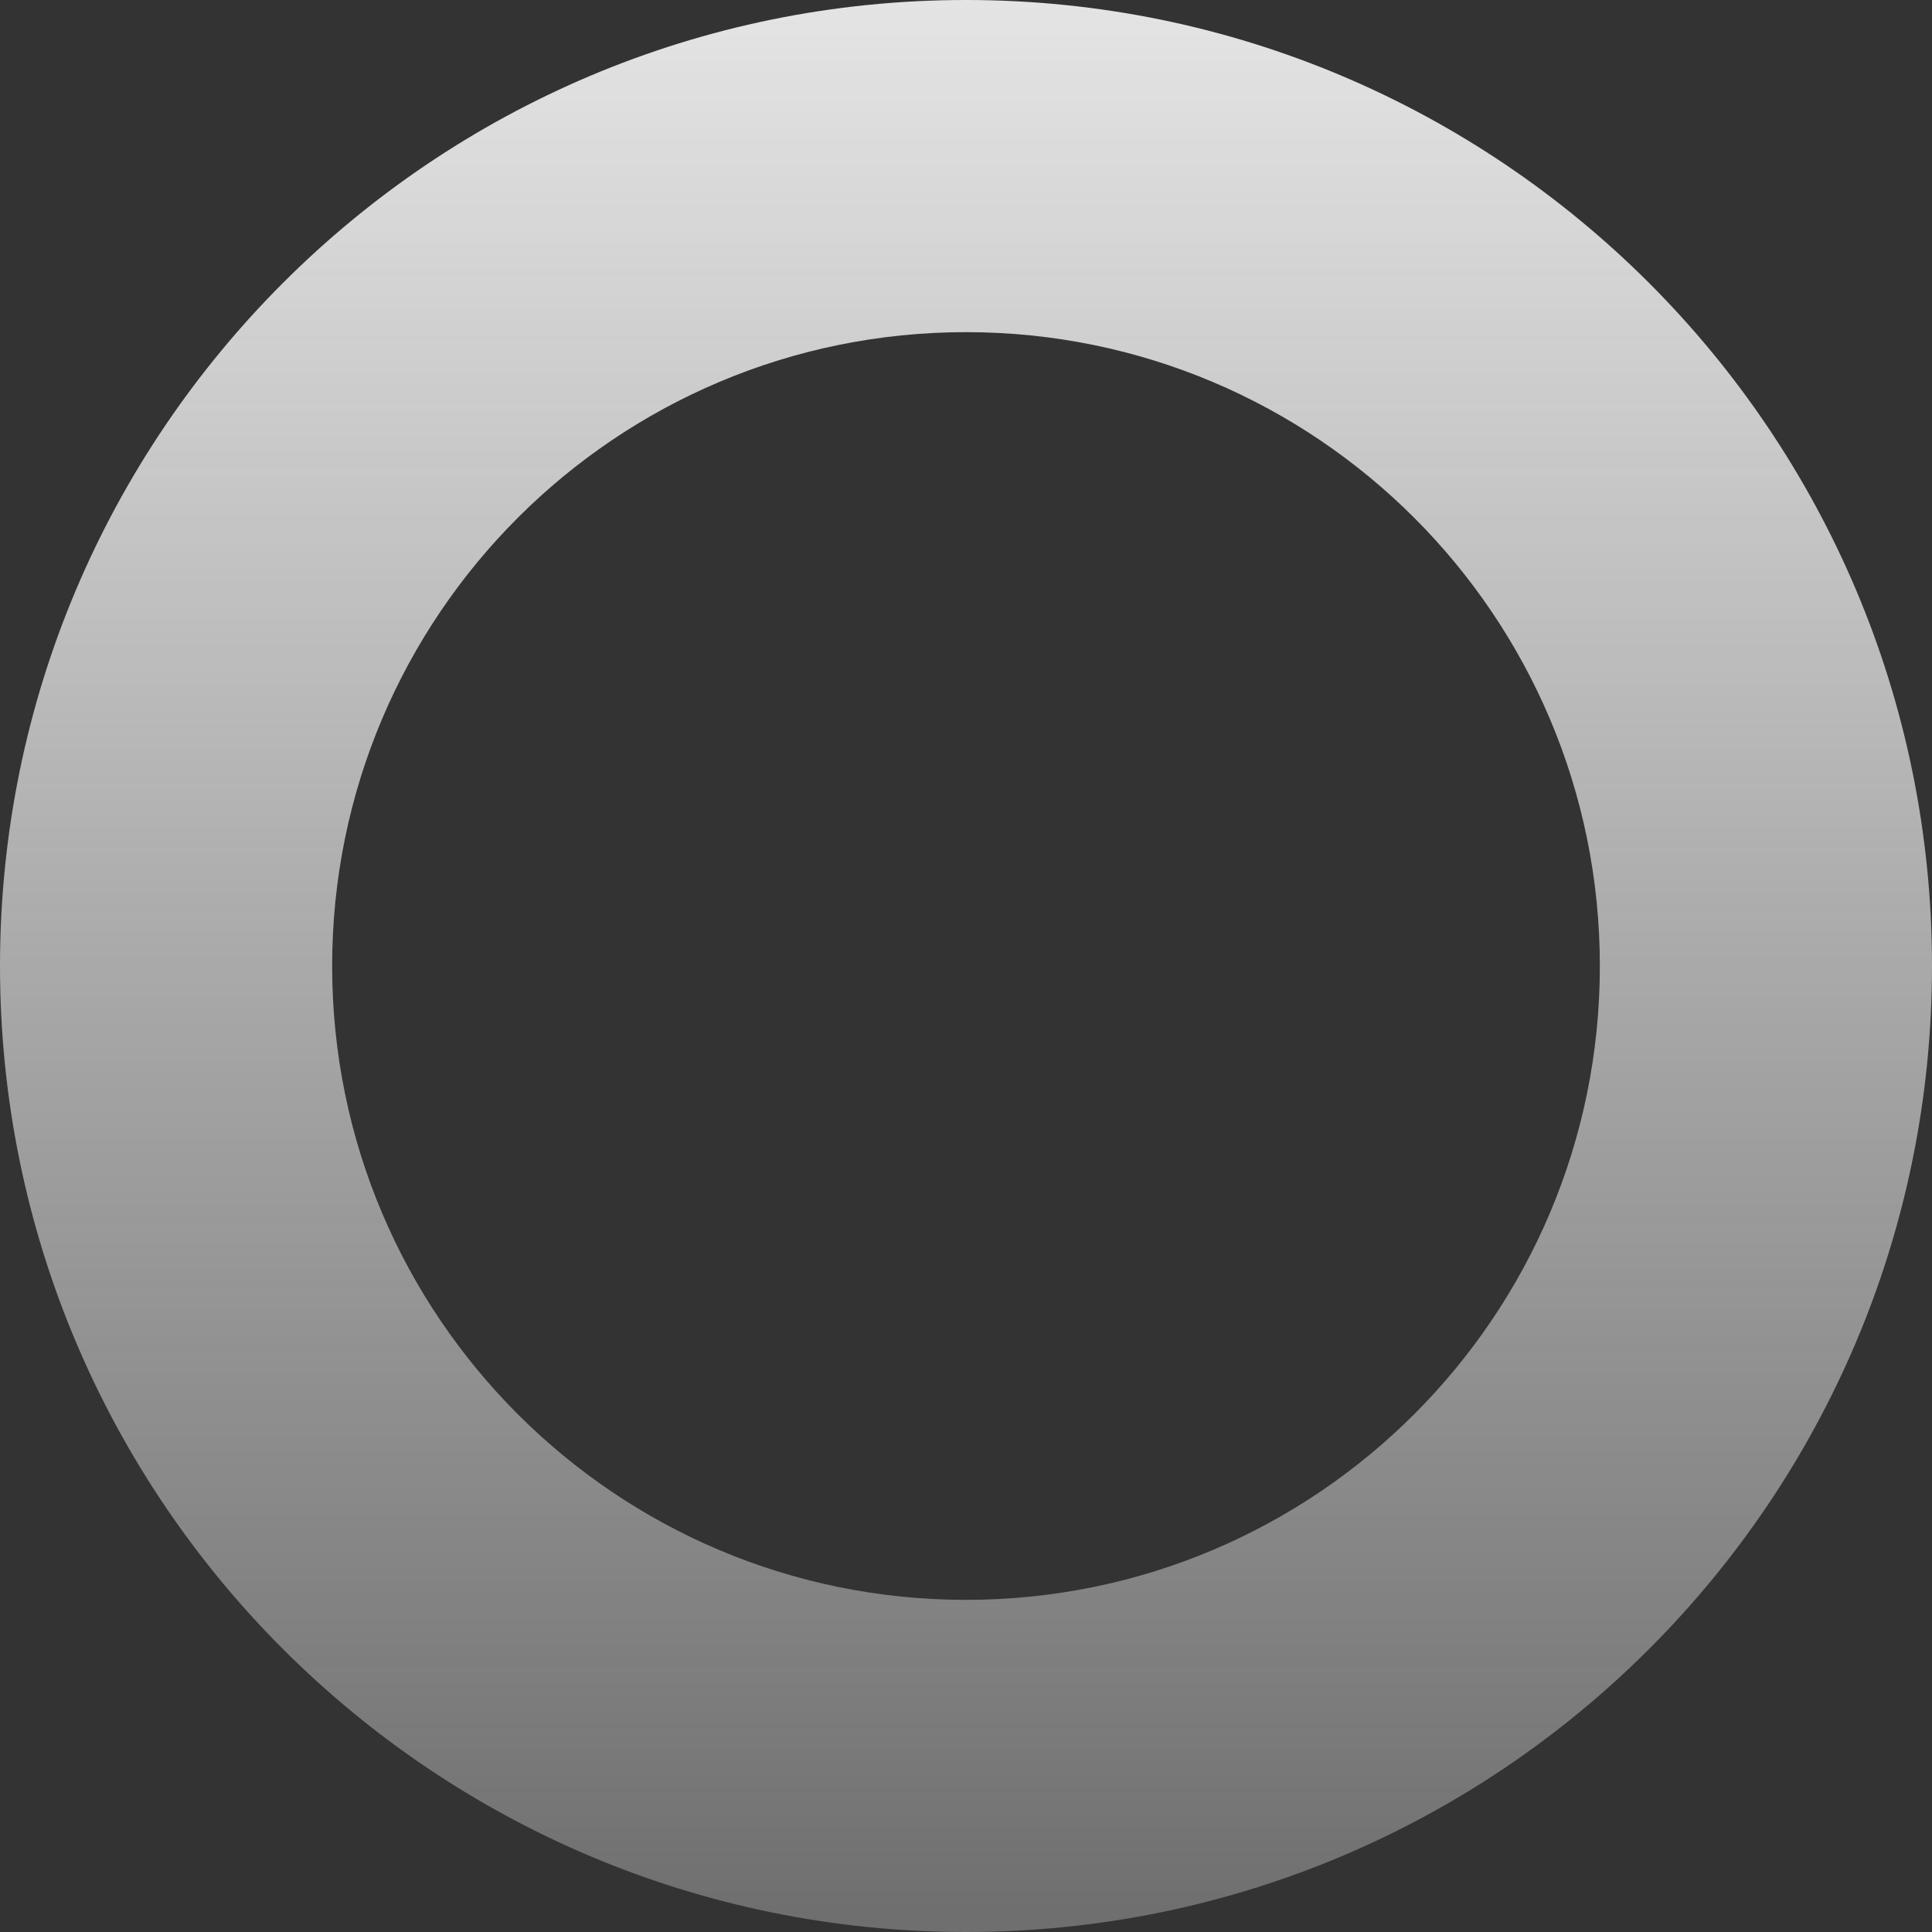 <svg width="24" height="24" viewBox="0 0 24 24" fill="none" xmlns="http://www.w3.org/2000/svg">
<rect x="0" y="0" width="24" height="24" fill="#333333" stroke="none"/>
<path d="M24 12C24 18.627 18.627 24 12 24C5.373 24 0 18.627 0 12C0 5.373 5.373 0 12 0C18.627 0 24 5.373 24 12ZM4.126 12C4.126 16.349 7.651 19.874 12 19.874C16.349 19.874 19.874 16.349 19.874 12C19.874 7.651 16.349 4.126 12 4.126C7.651 4.126 4.126 7.651 4.126 12Z" fill="url(#paint0_linear_5156_104848)"/>
<defs>
<linearGradient id="paint0_linear_5156_104848" x1="12" y1="0" x2="12" y2="24" gradientUnits="userSpaceOnUse">
<stop stop-color="#F8F8F8" stop-opacity="0.9"/>
<stop offset="1" stop-color="#F8F8F8" stop-opacity="0.3"/>
</linearGradient>
</defs>
</svg>
